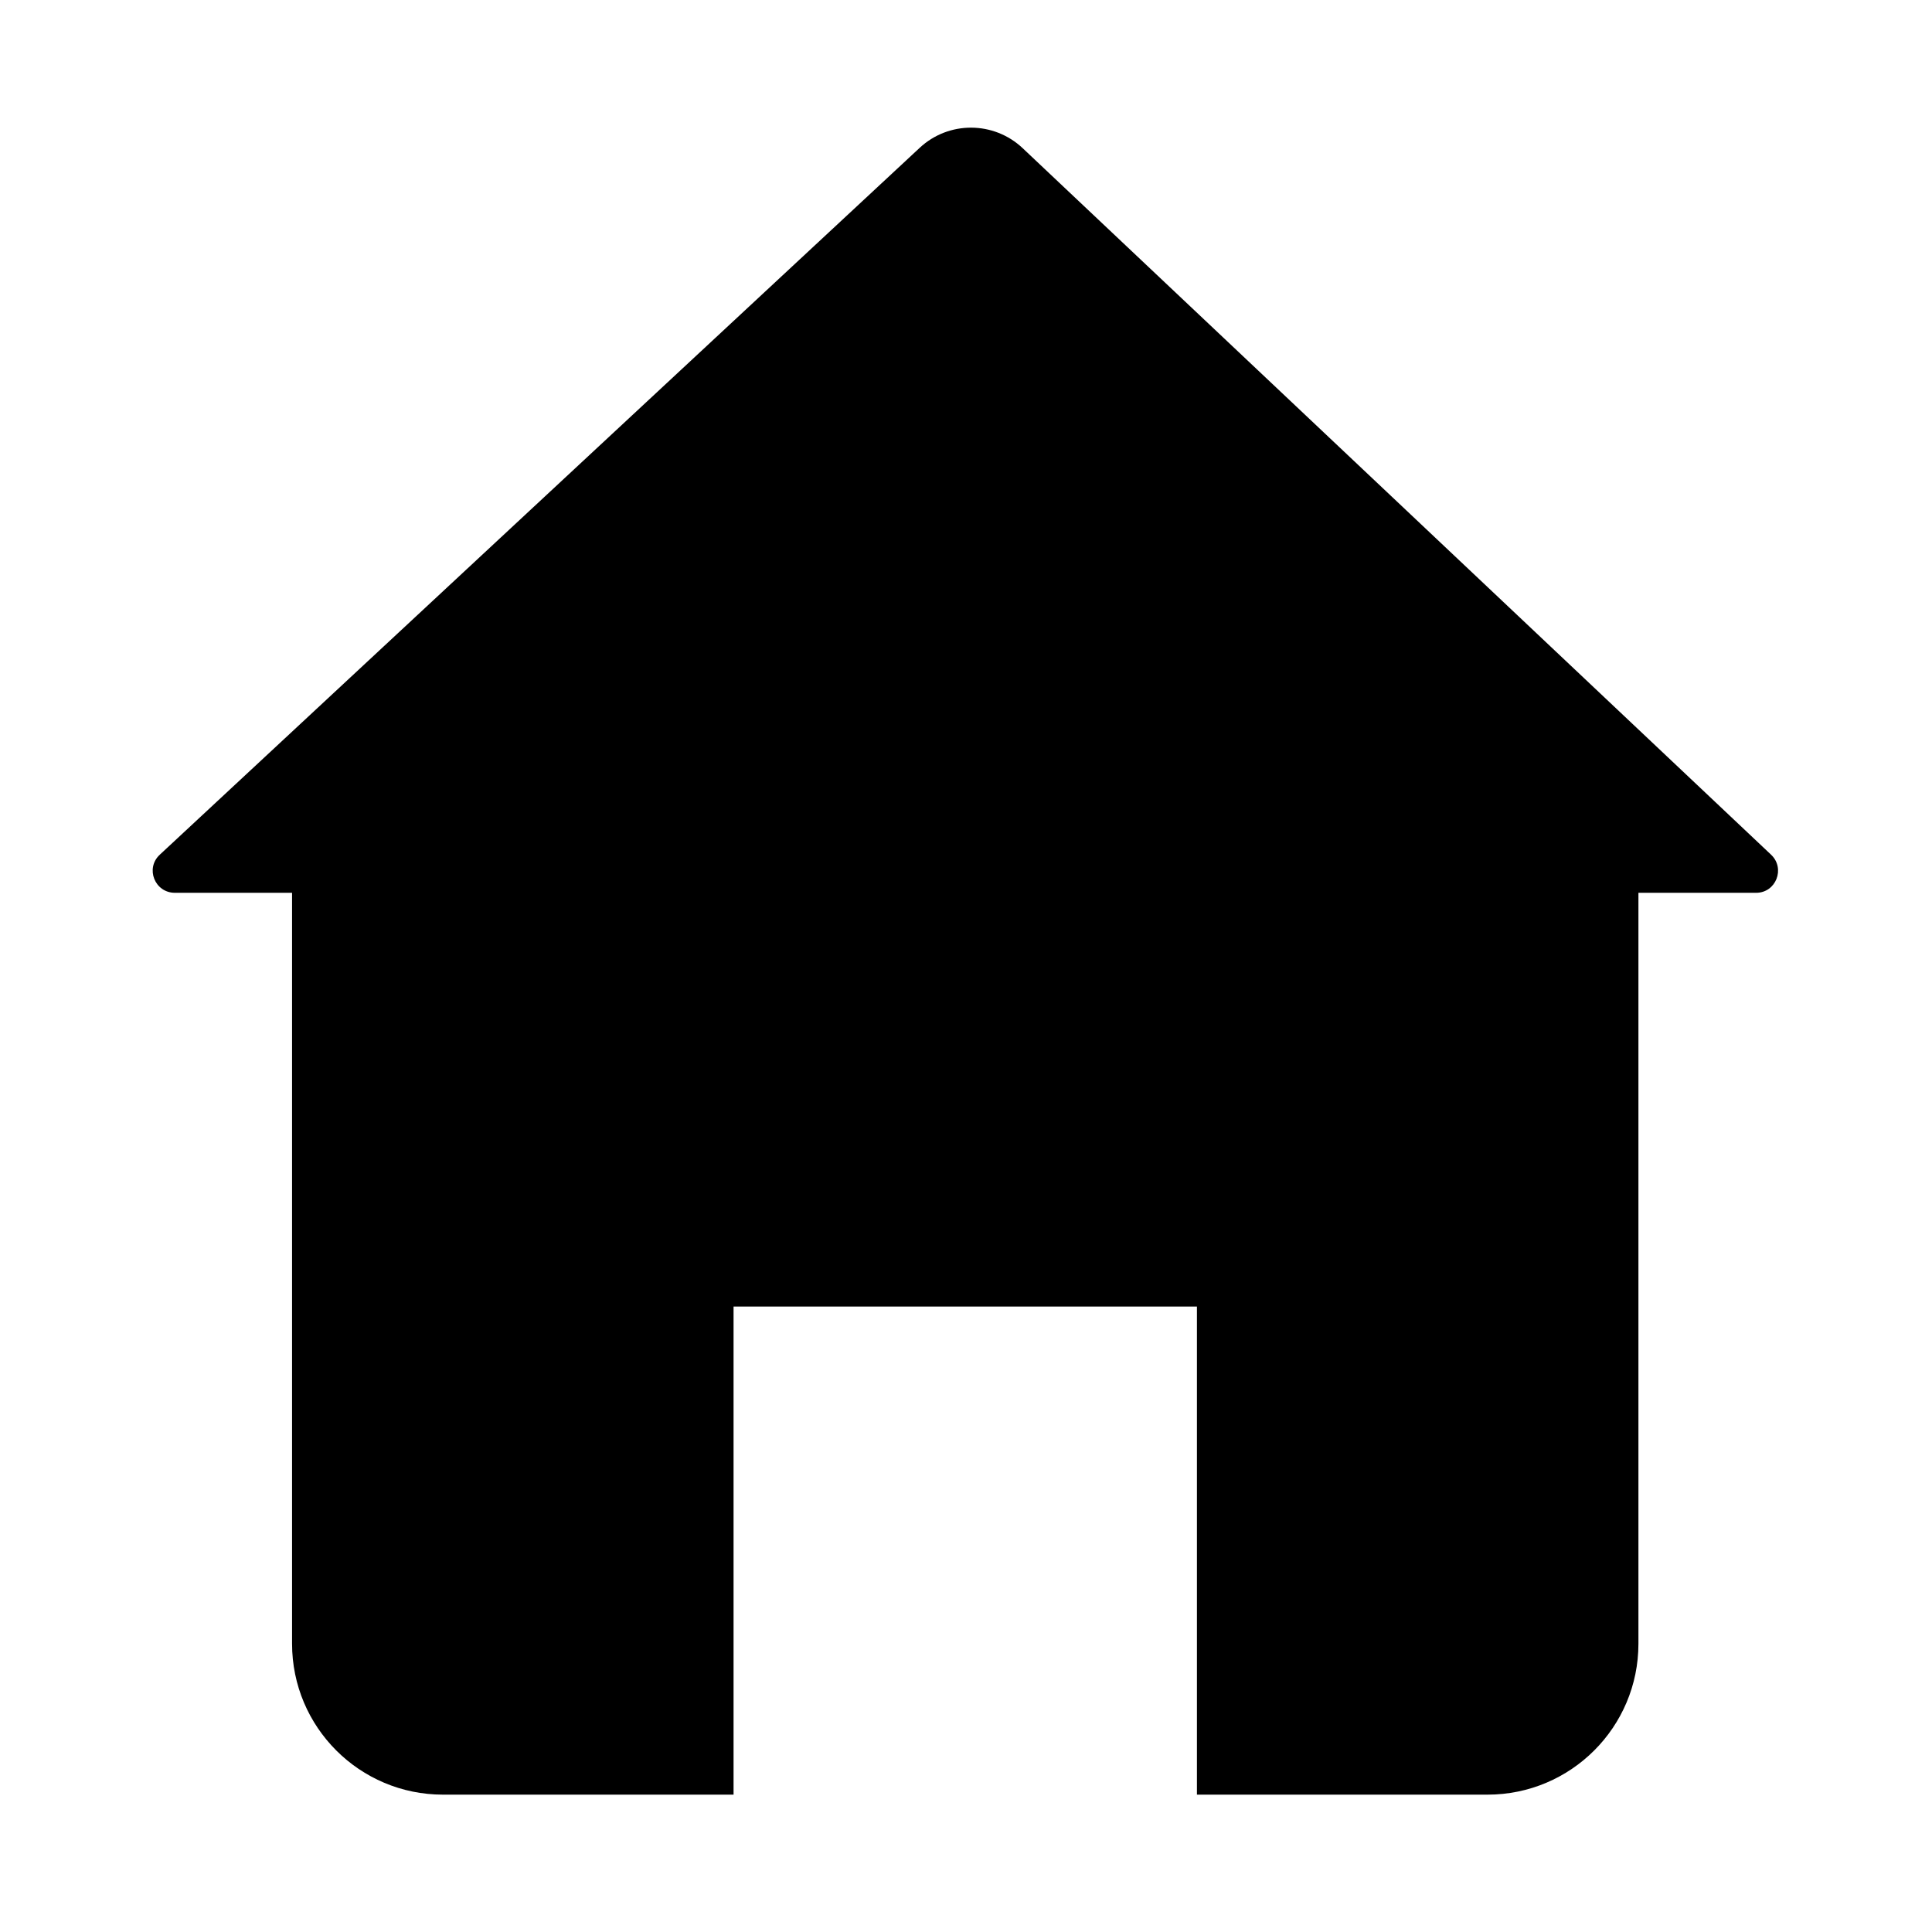 <svg class="icon" width="128px" height="128.00px" viewBox="0 0 1024 1024" version="1.1" xmlns="http://www.w3.org/2000/svg"><path d="M938.7 453L542.1 78.6c-15.3-14.5-39.3-14.6-54.7-0.2L84.7 453c-7.8 7.2-2.7 20.2 8 20.2h62.1v398c0 44.2 35.8 80 80 80h154V692.5h245.6v258.7h154c44.2 0 80-35.8 80-80v-398h62.4c10.5 0 15.6-12.9 7.9-20.2z" /></svg>